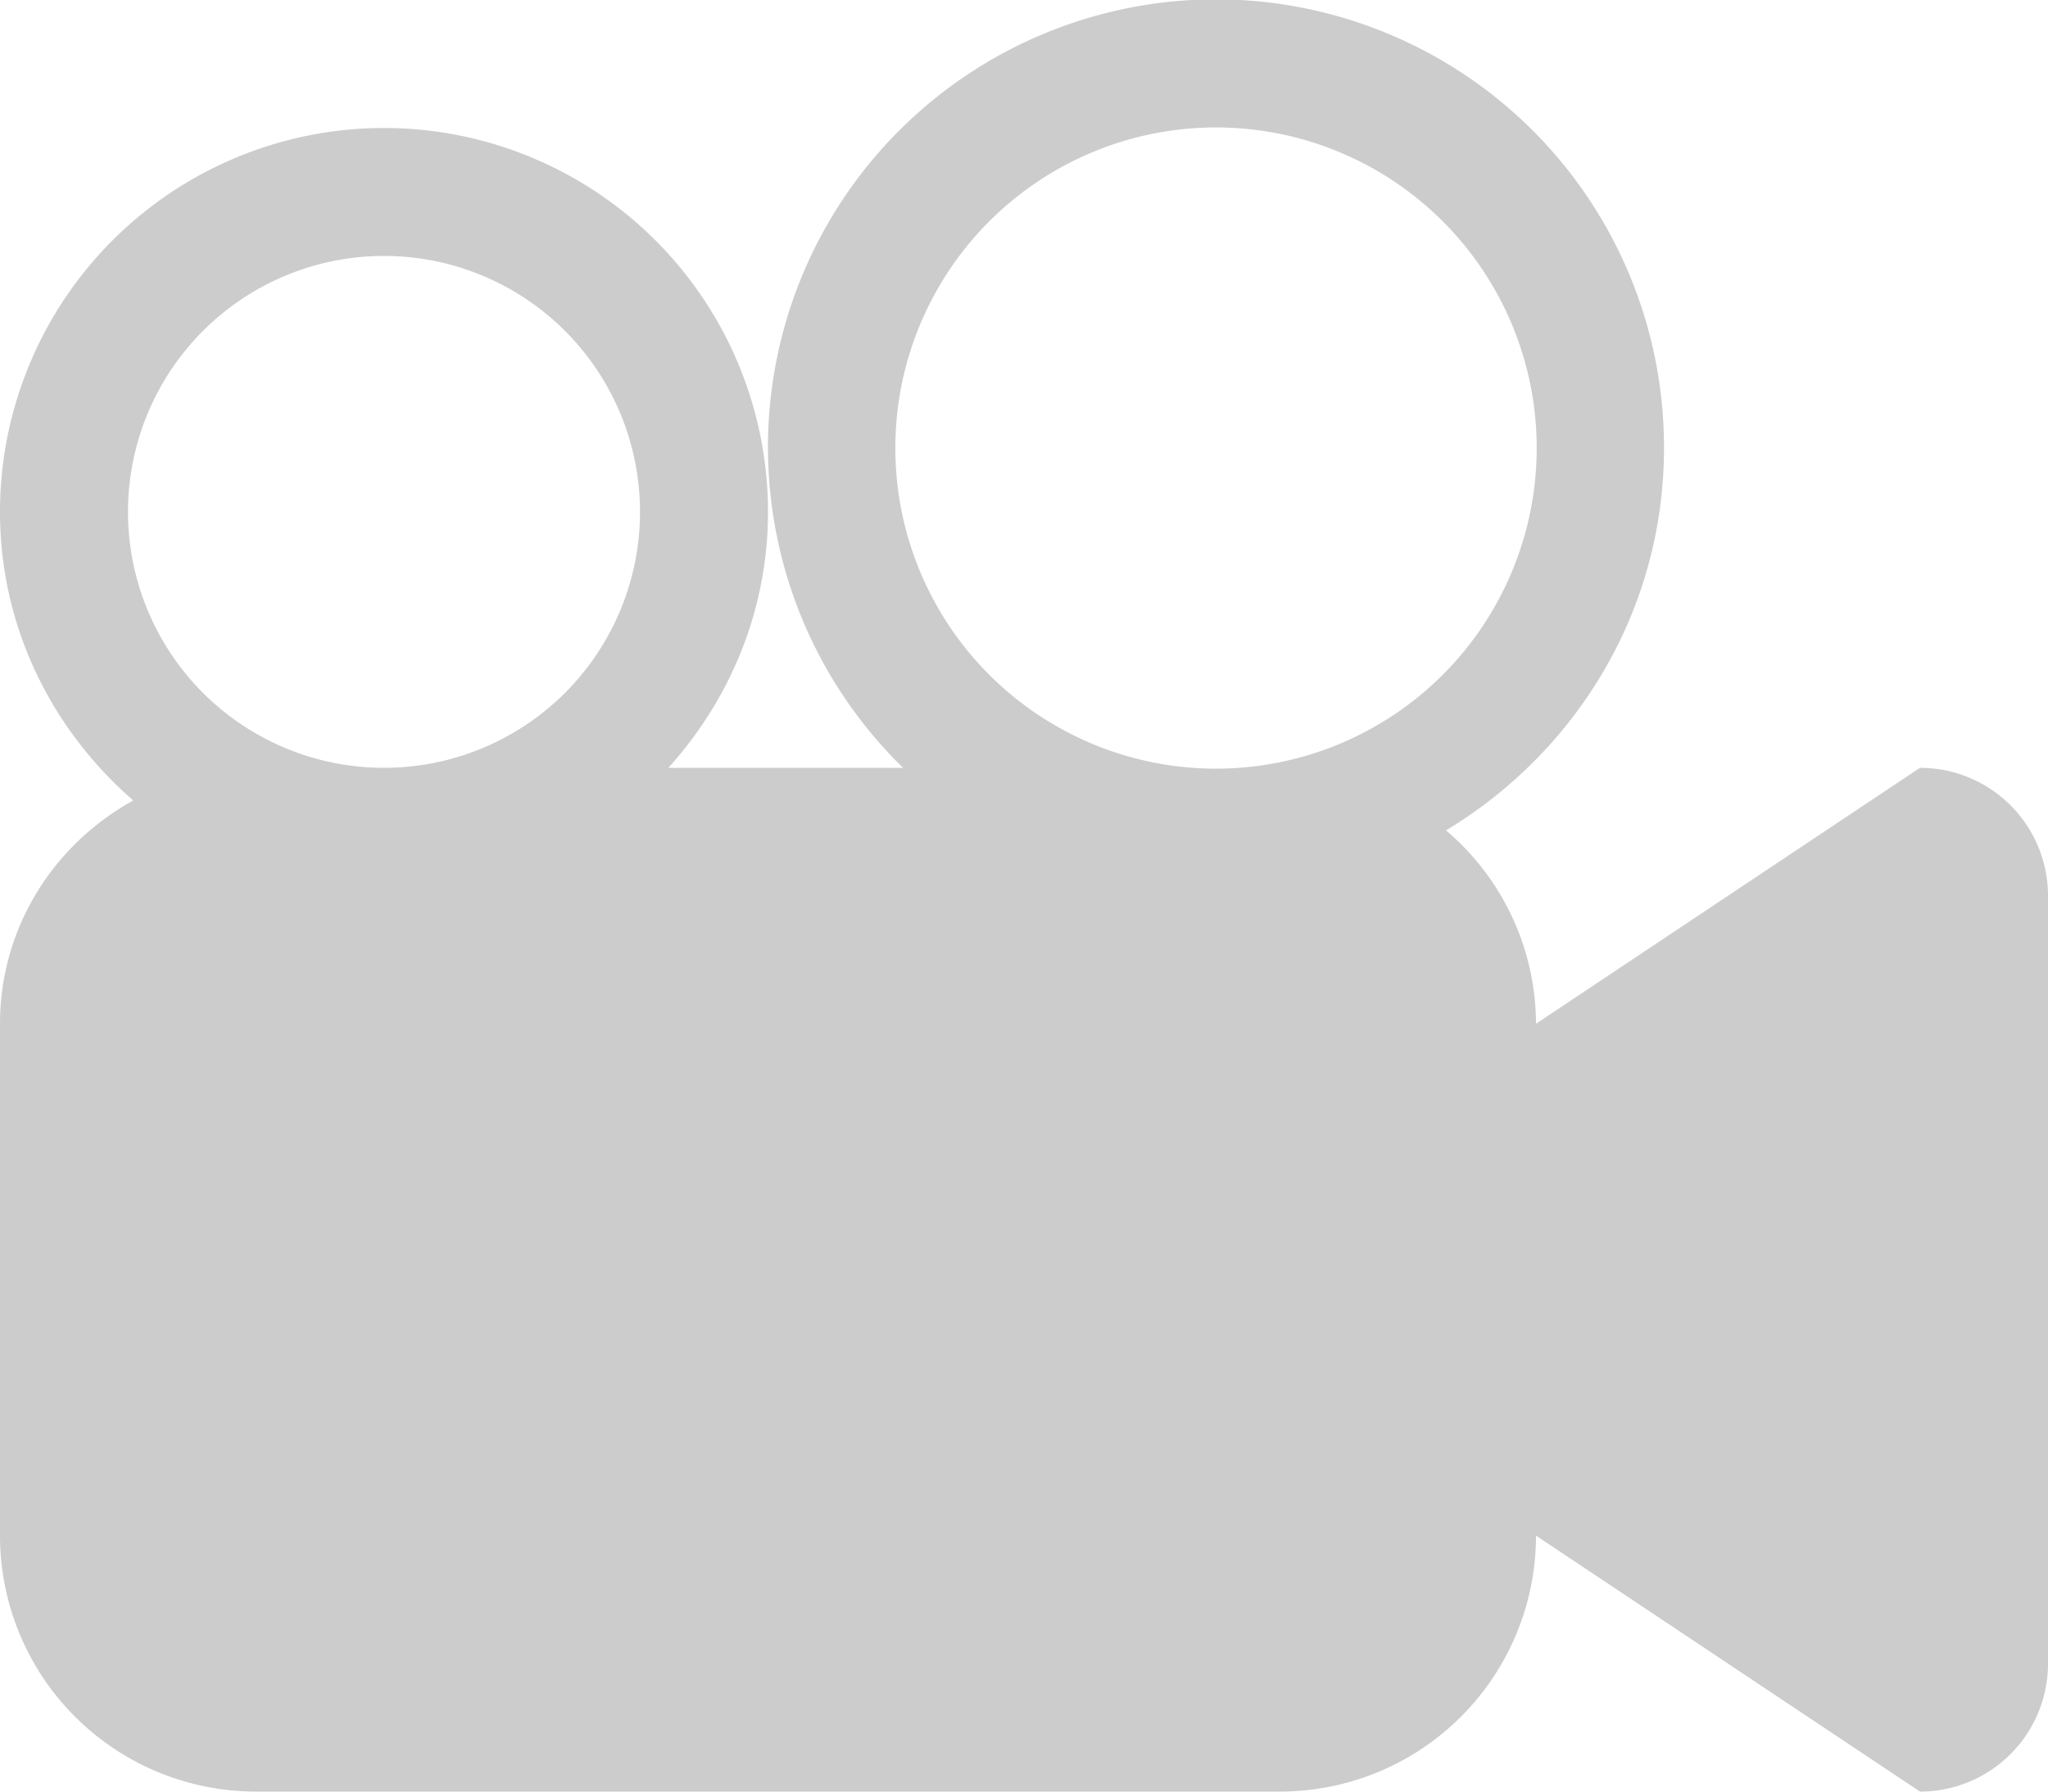 <svg xmlns="http://www.w3.org/2000/svg" id="0c1f5263-a07d-4632-bde0-cef4df5d62d2" data-name="Capa 1" viewBox="0 0 612 535.5">
  <defs>
    <style>
      .ac8378c6-a46c-4805-8546-8e8d6f6d175c{fill:#ccc;}
    </style>
  </defs>
  <path id="278aea18-a5cb-4c48-9c9c-3e692dd63b15" d="M573.75 229.5L459 306a76 76 0 0 0-26.9-57.8c38.9-23.45 65.15-65.63 65.15-114.32a133.88 133.88 0 1 0-227.38 95.63h-70.15c18.32-20.3 29.78-47 29.78-76.5A114.75 114.75 0 1 0 0 153c0 34.6 15.63 65.23 39.82 86.26C16.2 252.28 0 277.12 0 306v153a76.5 76.5 0 0 0 76.5 76.5h306A76.5 76.5 0 0 0 459 459l114.75 76.5A38.24 38.24 0 0 0 612 497.25v-229.5a38.24 38.24 0 0 0-38.25-38.25zm-459 0a76.5 76.5 0 1 1 76.5-76.5 76.5 76.5 0 0 1-76.5 76.5zm248.63.25a95.83 95.83 0 1 1 95.83-95.83 95.84 95.84 0 0 1-95.8 95.83z" class="ac8378c6-a46c-4805-8546-8e8d6f6d175c" data-name="3"/>
</svg>
